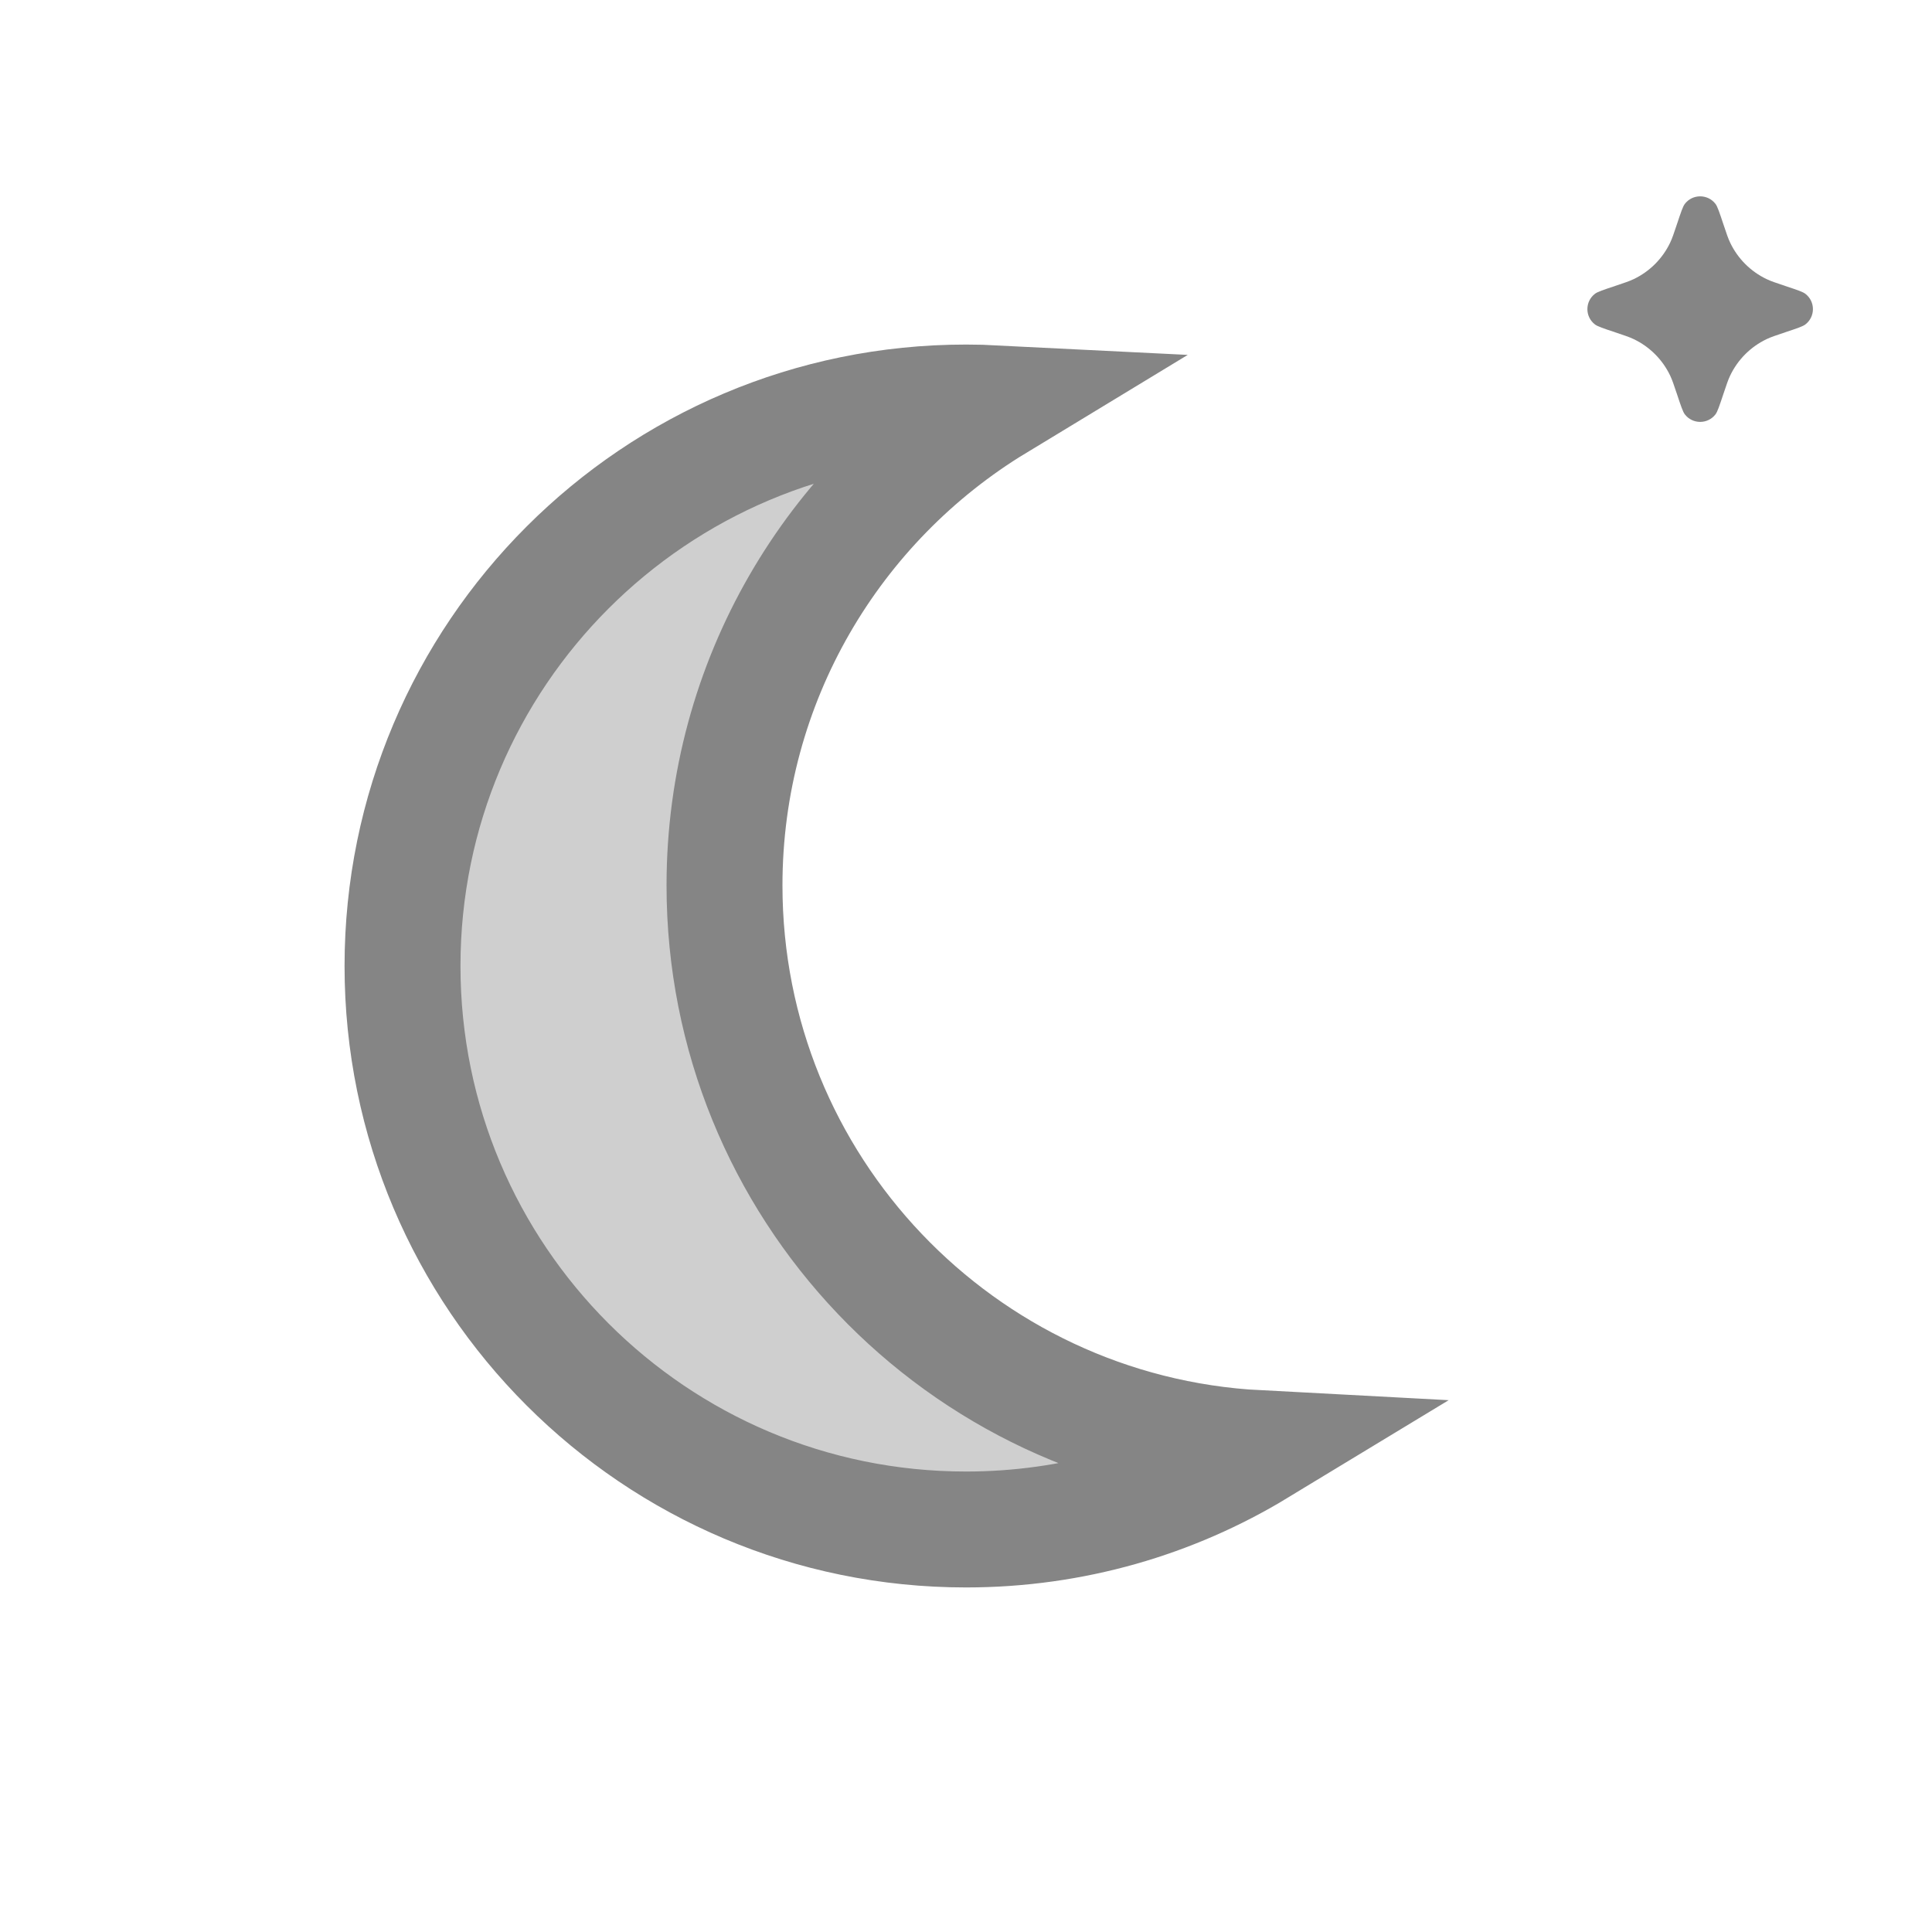 <svg width="50" height="50" viewBox="0 0 50 50" fill="none" xmlns="http://www.w3.org/2000/svg">
<path d="M25.782 10.437C25.523 10.424 25.262 10.417 25 10.417C16.946 10.417 10.417 16.946 10.417 25C10.417 33.054 16.946 39.583 25 39.583C27.765 39.583 30.349 38.814 32.552 37.478C24.861 37.072 18.75 30.707 18.75 22.916C18.75 17.626 21.567 12.994 25.782 10.437Z" fill="#CFCFCF" stroke="#858585" stroke-width="3"/>
<path d="M44.6 10.2L44.6 10.2C44.499 10.504 44.448 10.656 44.397 10.723C44.197 10.984 43.803 10.984 43.603 10.723C43.552 10.656 43.501 10.504 43.4 10.2L43.4 10.2C43.318 9.955 43.277 9.832 43.224 9.721C43.027 9.307 42.693 8.973 42.279 8.776C42.168 8.723 42.045 8.682 41.8 8.6L41.8 8.6C41.496 8.499 41.344 8.448 41.278 8.397C41.016 8.197 41.016 7.803 41.278 7.603C41.344 7.552 41.496 7.501 41.8 7.4L41.8 7.4C42.045 7.318 42.168 7.277 42.279 7.224C42.693 7.027 43.027 6.693 43.224 6.279C43.277 6.168 43.318 6.045 43.4 5.8C43.501 5.496 43.552 5.344 43.603 5.277C43.803 5.016 44.197 5.016 44.397 5.277C44.448 5.344 44.499 5.496 44.6 5.8C44.682 6.045 44.723 6.168 44.776 6.279C44.973 6.693 45.307 7.027 45.721 7.224C45.832 7.277 45.955 7.318 46.2 7.4C46.504 7.501 46.656 7.552 46.722 7.603C46.984 7.803 46.984 8.197 46.722 8.397C46.656 8.448 46.504 8.499 46.2 8.6C45.955 8.682 45.832 8.723 45.721 8.776C45.307 8.973 44.973 9.307 44.776 9.721C44.723 9.832 44.682 9.955 44.6 10.2Z" fill="#858585"/>
</svg>

